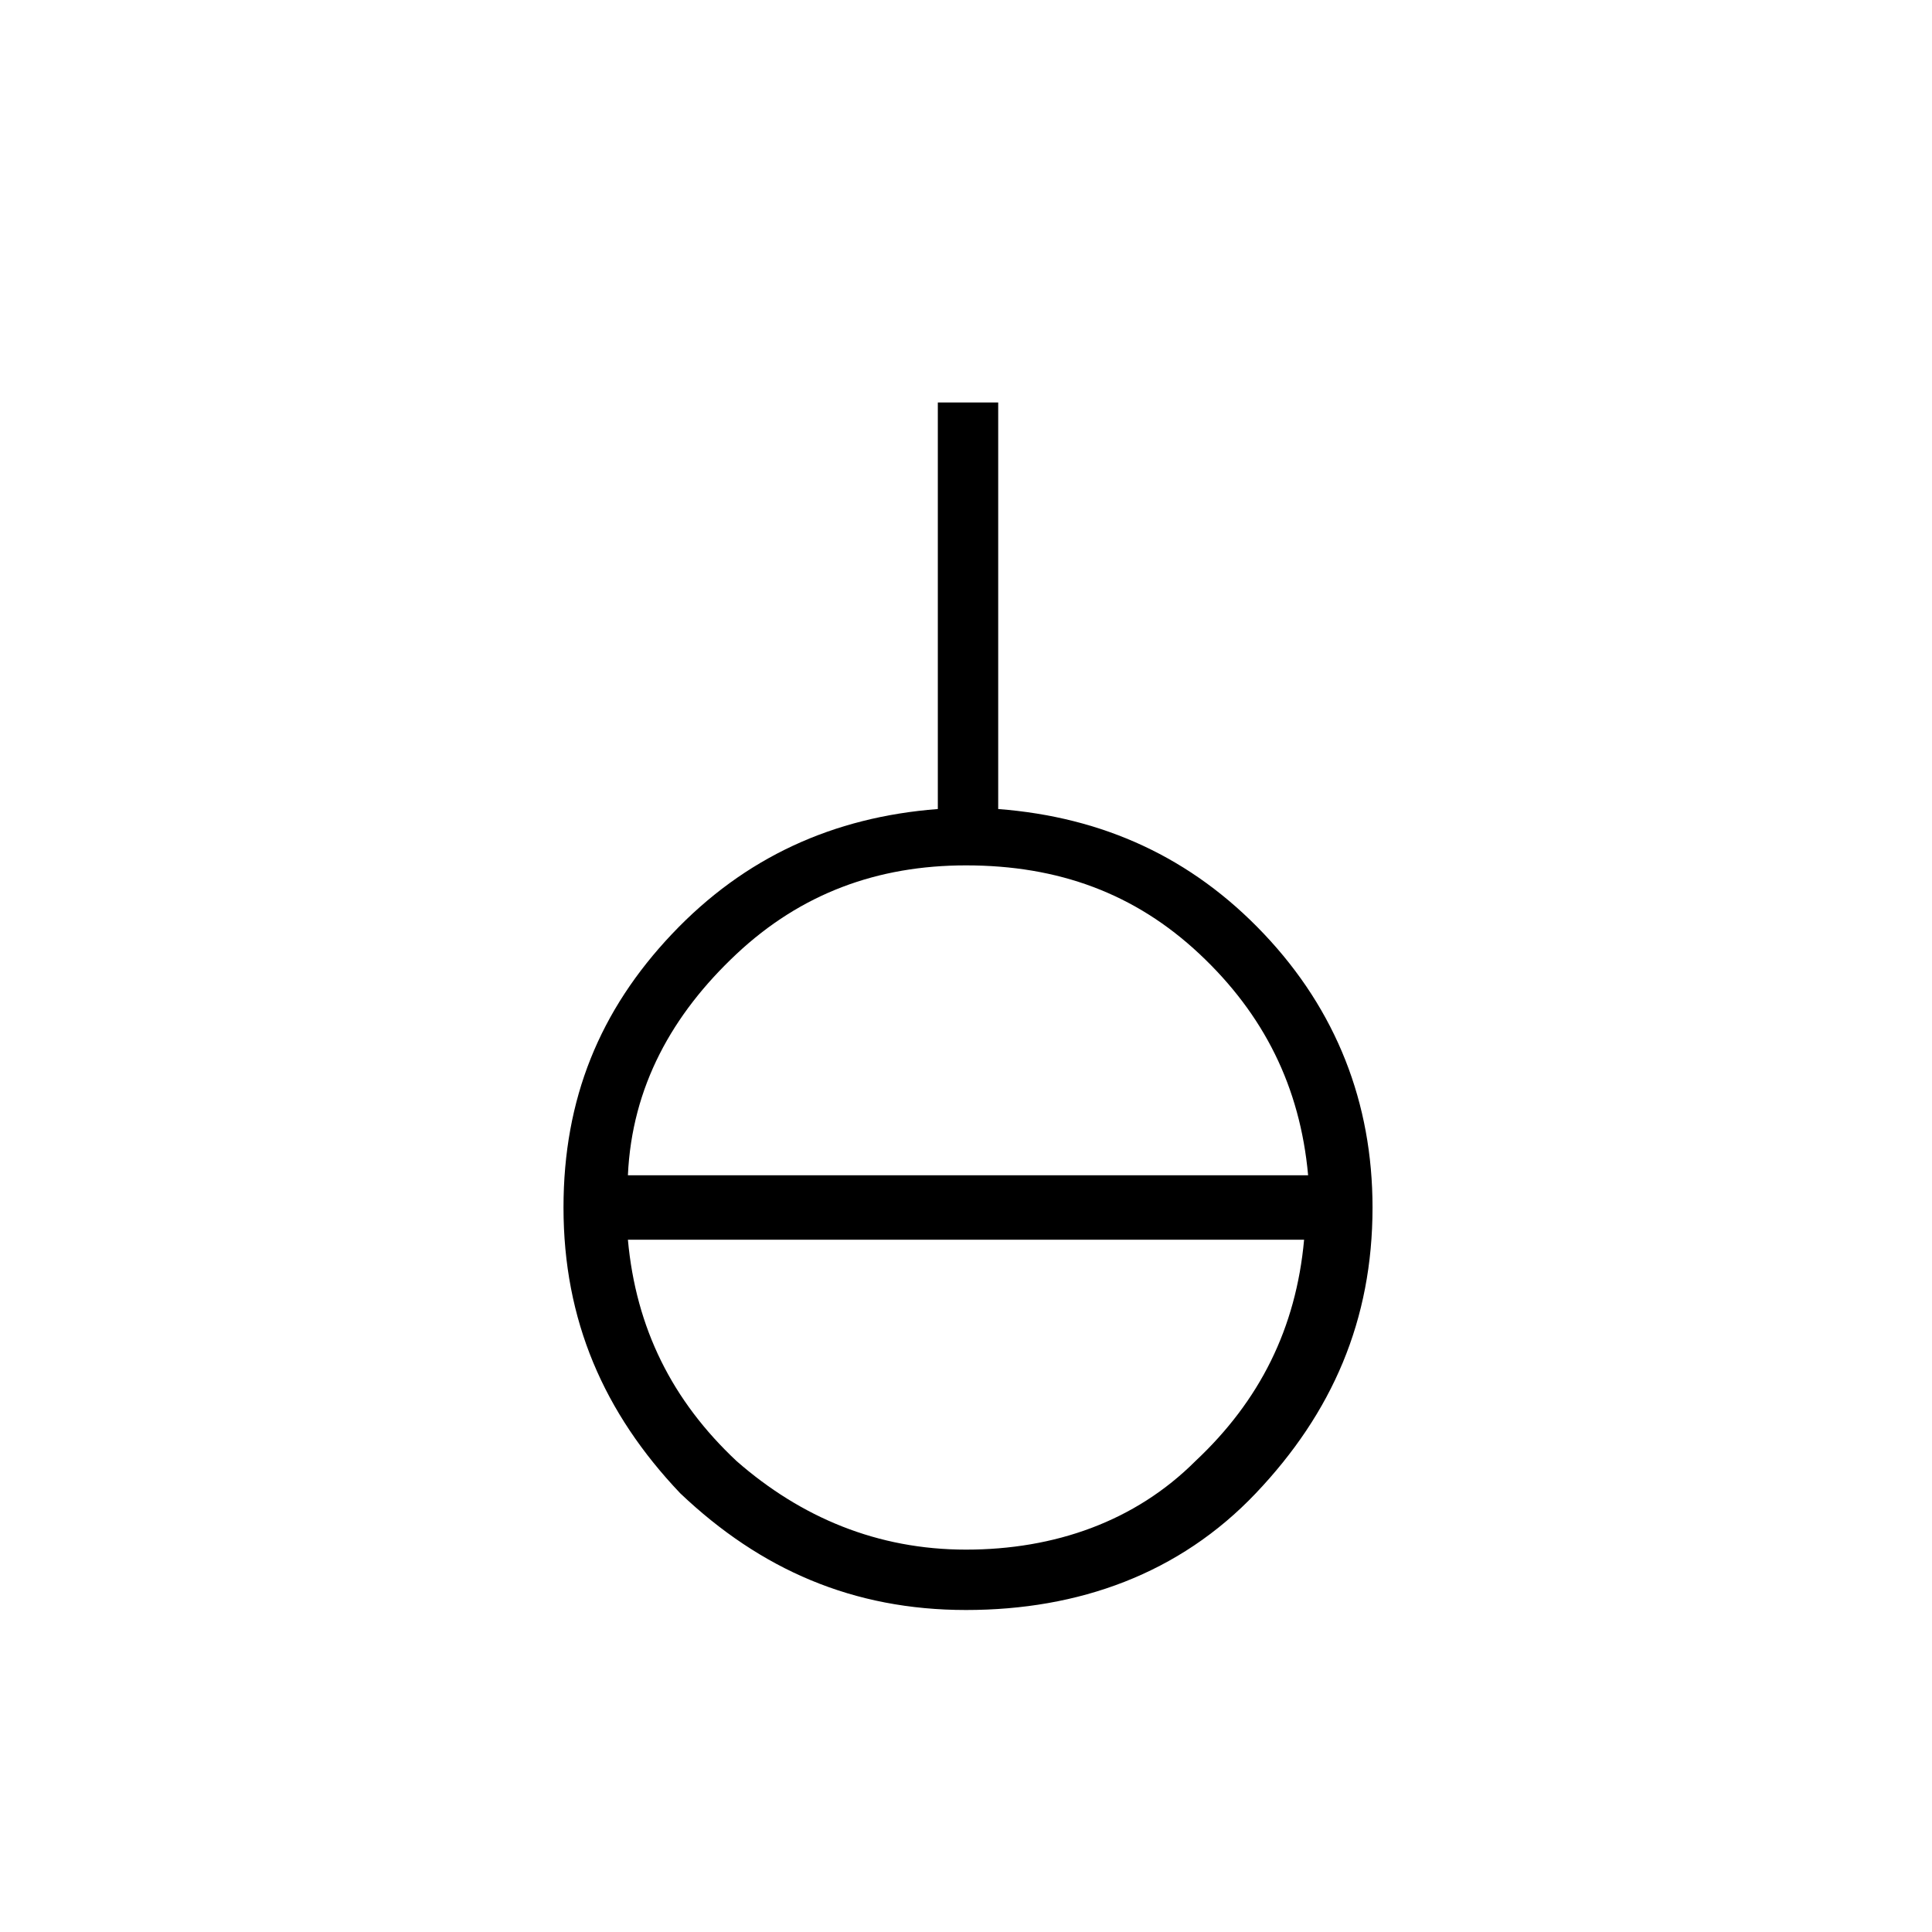 <?xml version="1.0" encoding="utf-8"?>
<!-- Generator: Adobe Illustrator 26.3.1, SVG Export Plug-In . SVG Version: 6.00 Build 0)  -->
<svg version="1.1" id="Слой_1" xmlns="http://www.w3.org/2000/svg" xmlns:xlink="http://www.w3.org/1999/xlink" x="0px" y="0px"
	 viewBox="0 0 48 48" style="enable-background:new 0 0 48 48;" xml:space="preserve">
<path d="M24,40c-2.8,0-5.1-1-7.1-2.9C15,35.1,14,32.8,14,30c0-2.7,0.9-4.9,2.7-6.8c1.8-1.9,4-2.9,6.6-3.1V10h1.5v10.1
	c2.6,0.2,4.8,1.2,6.6,3.1s2.7,4.2,2.7,6.8c0,2.8-1,5.1-2.9,7.1S26.8,40,24,40z M24,38.5c2.2,0,4.2-0.7,5.7-2.2
	c1.6-1.5,2.5-3.3,2.7-5.5H15.6c0.2,2.2,1.1,4,2.7,5.5C19.9,37.7,21.8,38.5,24,38.5z M15.6,29.2h16.9c-0.2-2.2-1.1-4-2.7-5.5
	s-3.5-2.2-5.8-2.2c-2.2,0-4.1,0.7-5.7,2.2S15.7,27,15.6,29.2z"/>
</svg>
